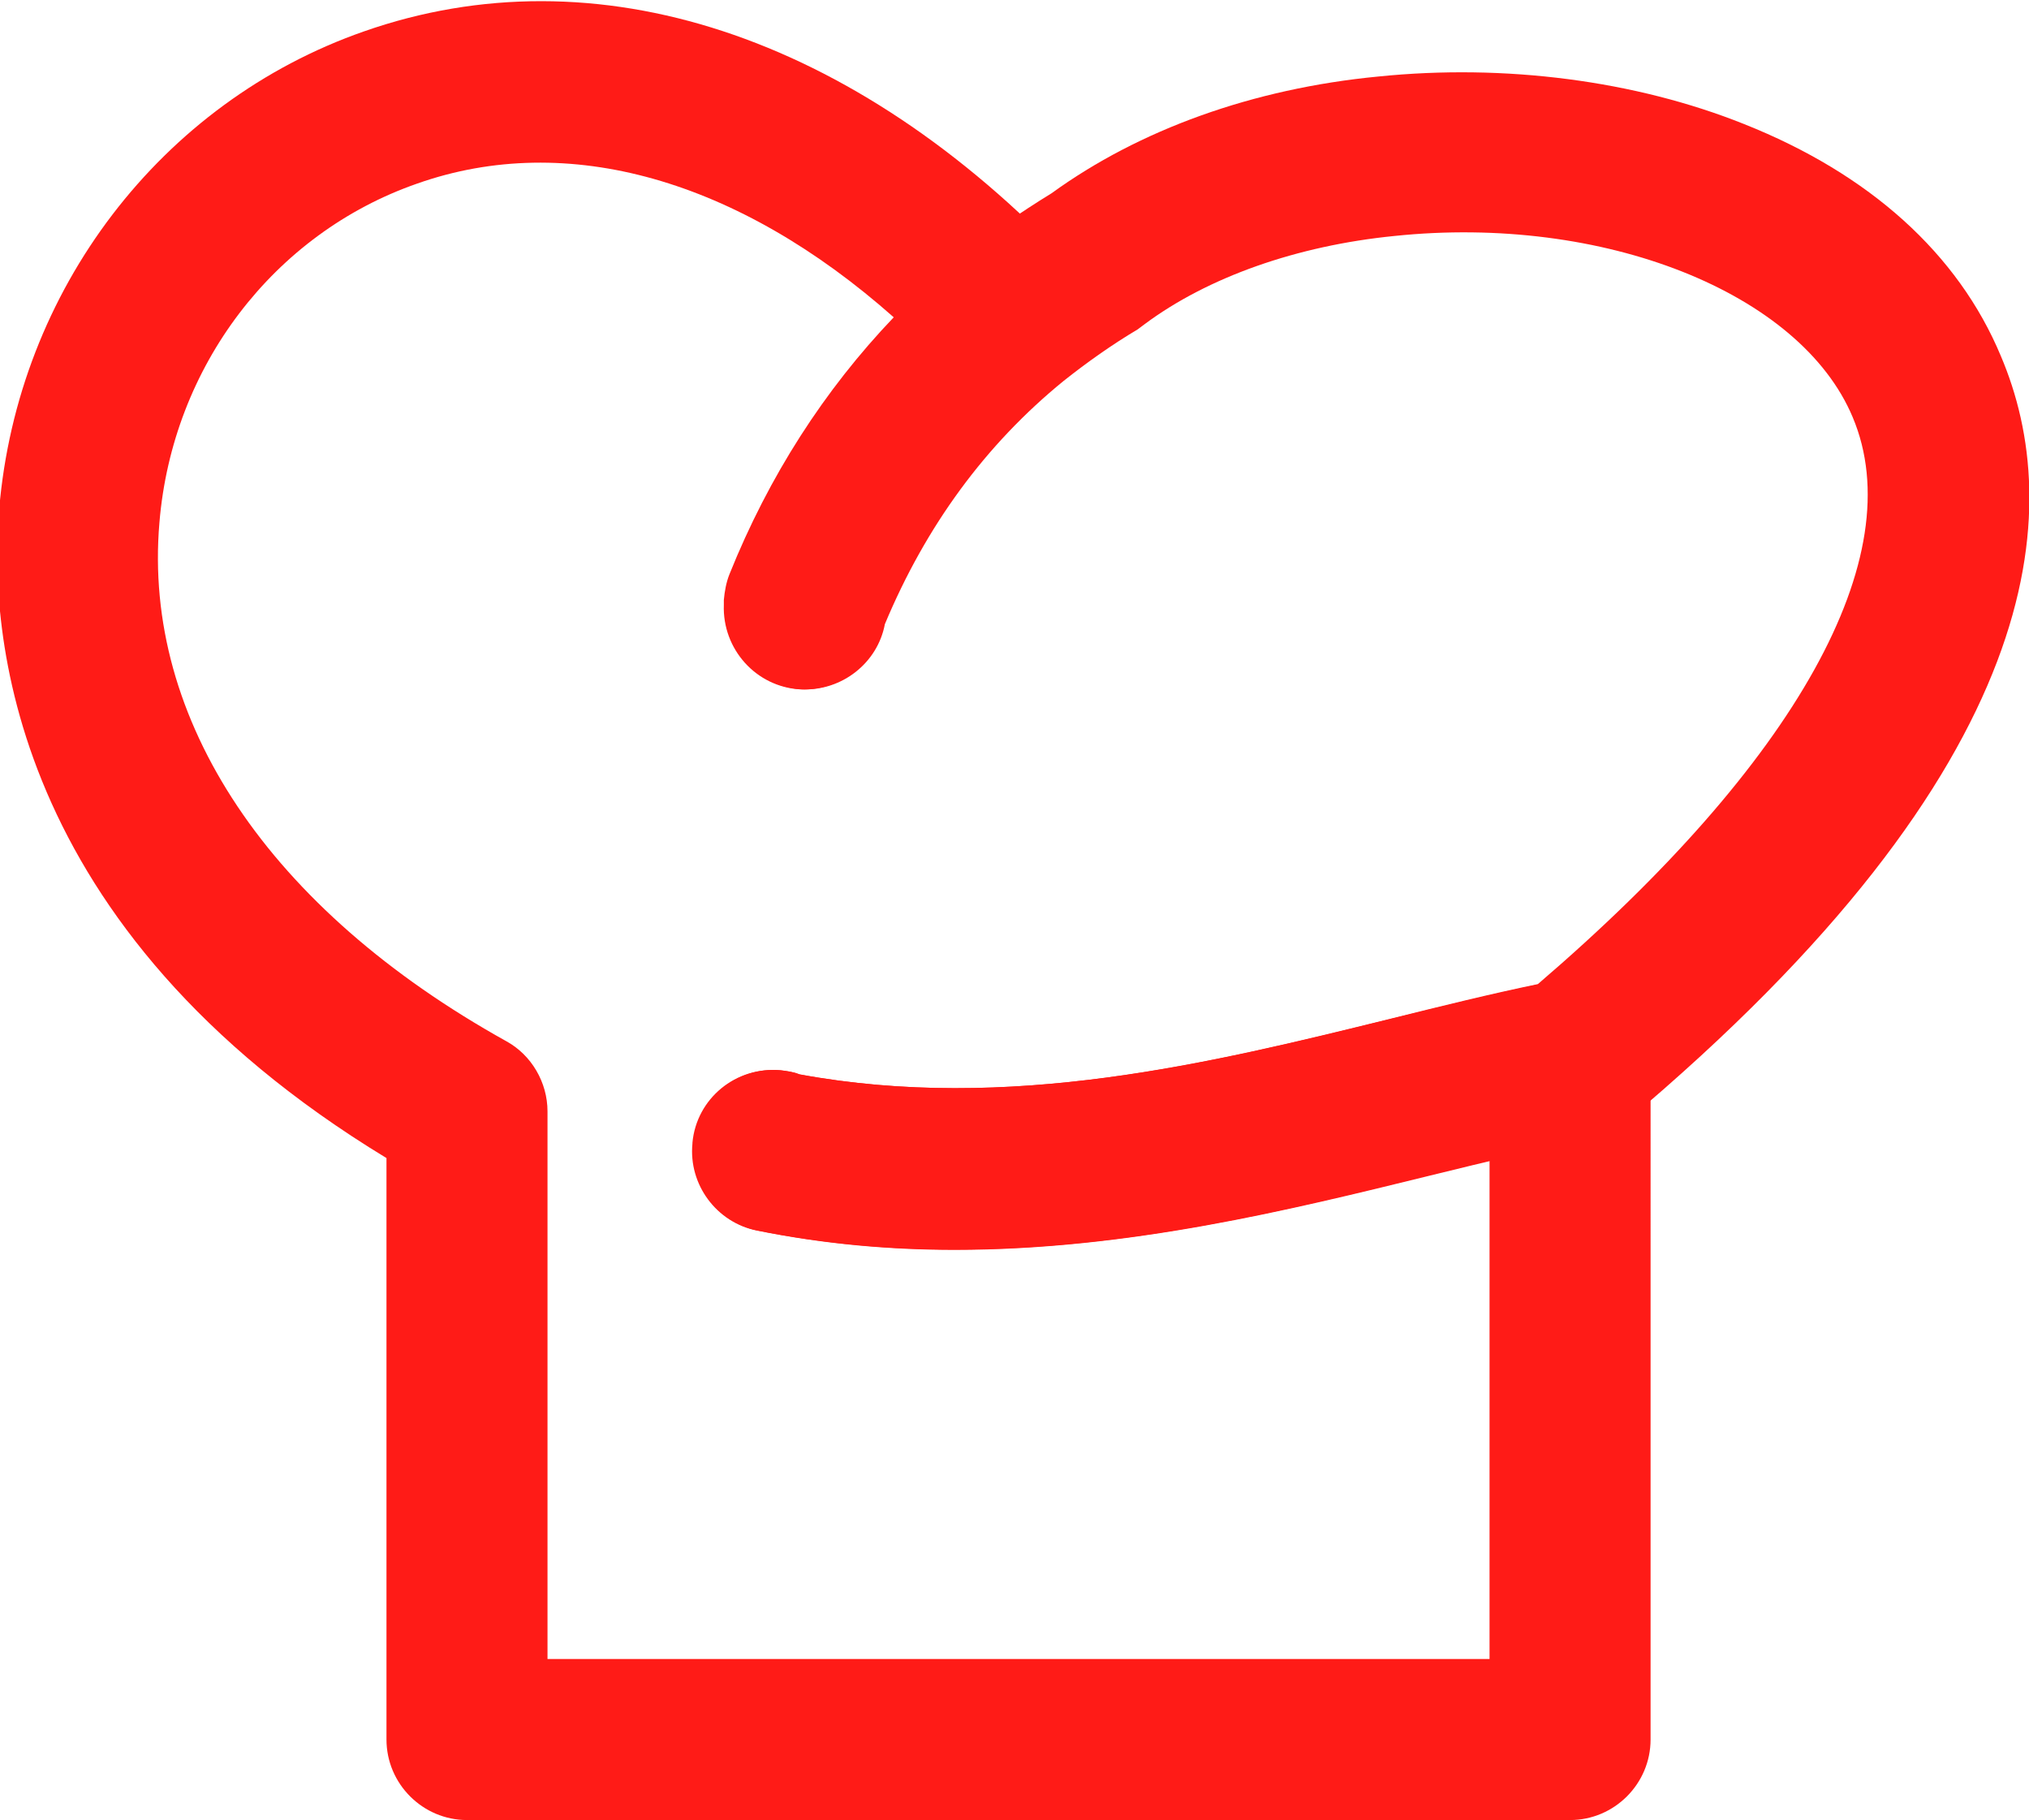 <?xml version="1.0" encoding="utf-8"?>
<!-- Generator: Adobe Illustrator 23.1.1, SVG Export Plug-In . SVG Version: 6.00 Build 0)  -->
<svg version="1.1" id="Calque_1" xmlns="http://www.w3.org/2000/svg" xmlns:xlink="http://www.w3.org/1999/xlink" x="0px" y="0px"
	 viewBox="0 0 252 226" style="enable-background:new 0 0 252 226;" xml:space="preserve">
<style type="text/css">
	.st0{fill:#FF1B17;}
</style>
<g>
	<path class="st0" d="M118.6,155.2c-8,0-16.2-0.7-24.6-2.4c-5-1-8.5-5.7-8-10.8v-0.1c0.5-5.5,5.4-9.5,10.9-9
		c0.8,0.1,1.6,0.2,2.3,0.5c26,4.8,51.2-1.4,73.5-6.9c6.4-1.6,12.5-3.1,18.3-4.3c32.1-27.5,46.4-53.1,39.1-70.4
		c-6.5-15.5-31-25.2-56.9-22.5c-12.1,1.2-23.2,5.1-31.1,11l0,0c-0.1,0.1-0.3,0.2-0.4,0.3c-0.1,0.1-0.3,0.2-0.4,0.3
		c-3.2,1.9-6.3,4.1-9.2,6.4c-9.7,7.9-17.1,18-22.2,30.2c-0.9,4.8-5.3,8.3-10.3,8.1c-5.5-0.3-9.7-5-9.5-10.5v-0.6
		c0.1-1.1,0.3-2.2,0.7-3.2c6.4-15.9,16-29.1,28.6-39.4c3.5-2.9,7.3-5.5,11.2-7.9c10.9-7.9,25-13,40.6-14.5
		c15.7-1.6,31.9,0.5,45.4,5.9c15.6,6.2,26.6,16.1,31.9,28.8c8,18.8,6.3,50.7-46.6,95.1c-1.3,1.1-2.9,1.9-4.6,2.2
		c-6.1,1.1-12.8,2.8-19.8,4.5C160.4,150.2,140.2,155.2,118.6,155.2z"/>
	<path class="st0" d="M195,226H58c-5.5,0-10-4.5-10-10v-72.2C0.9,115.2-1.4,78.1-0.1,63.2C2.2,36,20,12.7,45.2,3.9
		C74-6.2,106,4.3,132.9,32.7c1.9,2,2.9,4.7,2.7,7.5s-1.5,5.4-3.7,7.1c-9.6,7.9-17.1,18-22.2,30.2c-0.9,4.8-5.3,8.3-10.3,8.1
		c-5.5-0.3-9.7-5-9.5-10.5v-0.6c0.1-1.1,0.3-2.2,0.7-3.2c4.9-12.2,11.8-22.9,20.4-31.9C91.7,22.3,70.5,16.2,51.8,22.8
		C34,29,21.4,45.5,19.8,64.9c-2.1,24.5,13.6,48,43.1,64.4C66,131,68,134.4,68,138v68h117v-61.9c-2.4,0.6-4.9,1.2-7.4,1.8
		c-23.5,5.8-52.7,13.1-83.5,6.9c-5-1-8.5-5.7-8-10.8v-0.1c0.5-5.5,5.4-9.5,10.9-9c0.8,0.1,1.6,0.2,2.3,0.5c26,4.8,51.2-1.4,73.5-6.9
		c7.4-1.8,14.3-3.5,20.9-4.8c4.5-0.8,8.9,1.4,10.9,5.6c1.1,2.4,1.2,5.1,0.4,7.5V216C205,221.5,200.5,226,195,226z"/>
</g>
</svg>
